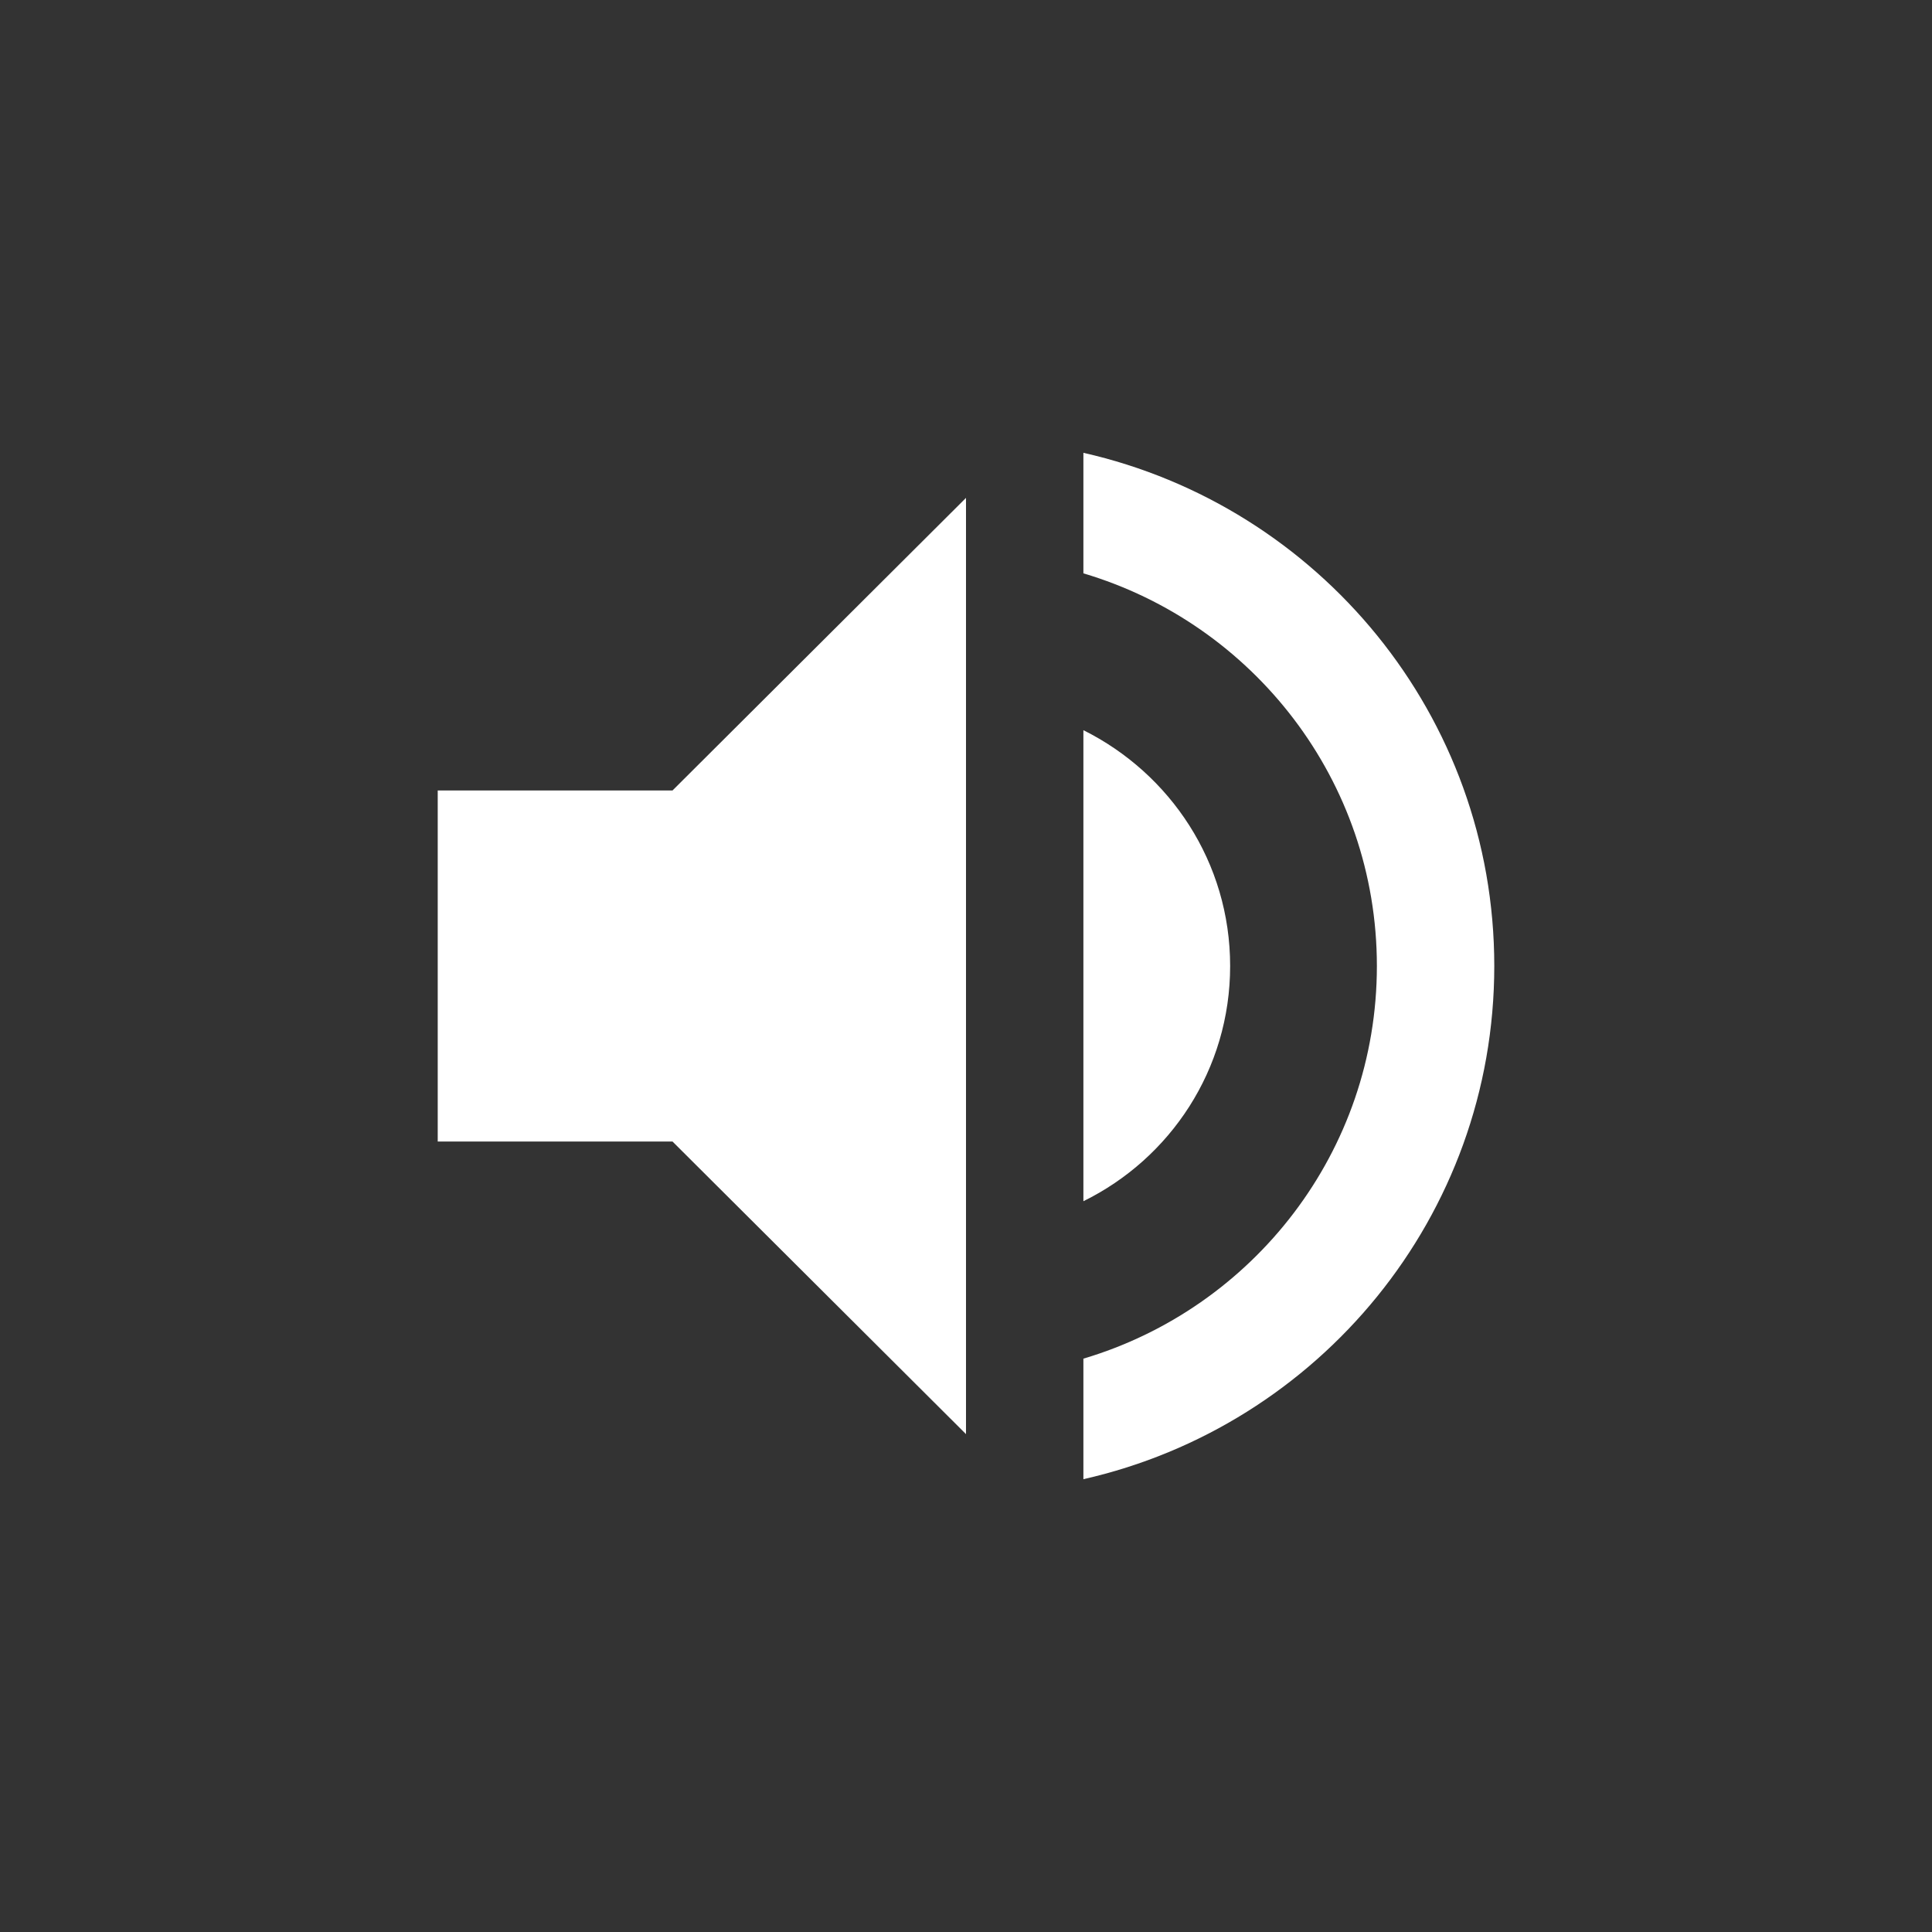 <svg width="64" height="64" viewBox="0 0 64 64" fill="none" xmlns="http://www.w3.org/2000/svg">
<rect x="0" y="0" width="64" height="64" fill="#333333" stroke="none"/>
<path d="M14.5 26.185V37.815H22.278L32 47.507V16.493L22.278 26.185H14.5ZM40.75 32C40.75 28.569 38.767 25.623 35.889 24.188V39.792C38.767 38.377 40.75 35.431 40.75 32ZM35.889 15V18.993C41.508 20.66 45.611 25.855 45.611 32C45.611 38.145 41.508 43.34 35.889 45.007V49C43.686 47.236 49.5 40.297 49.5 32C49.5 23.703 43.686 16.764 35.889 15V15Z" fill="white"/>
</svg>
